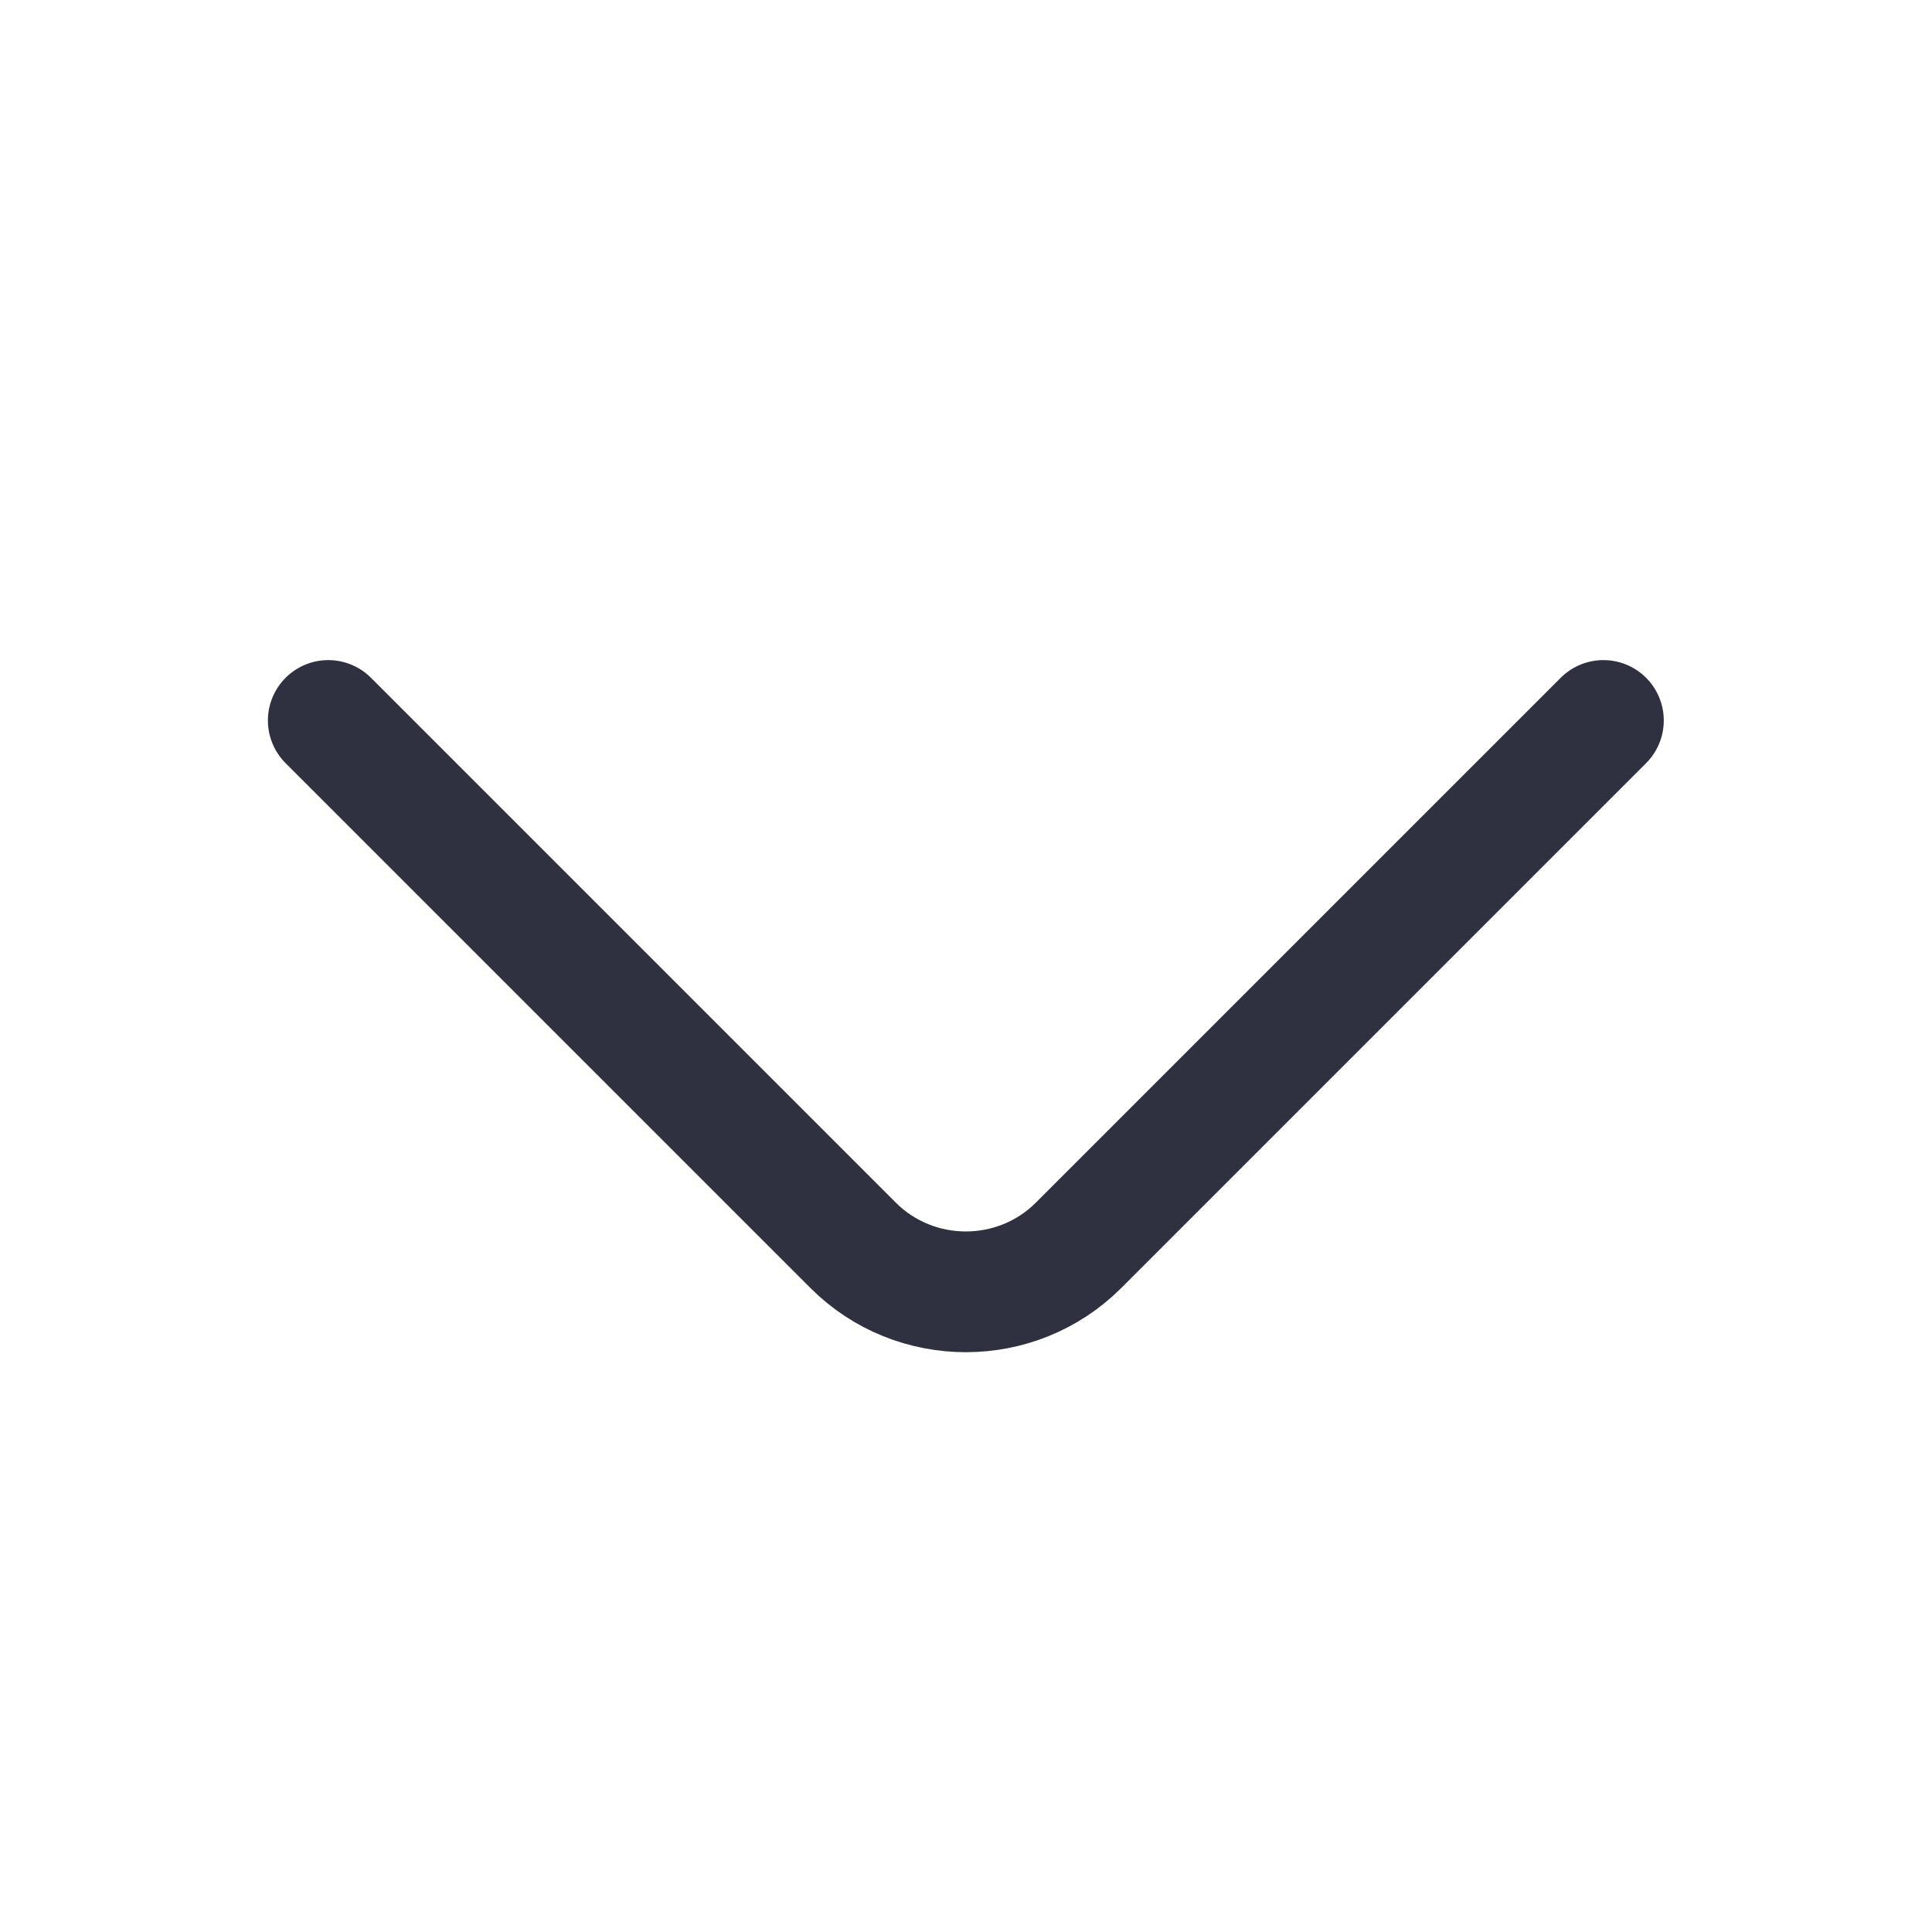 <svg  viewBox="0 0 24 24" fill="none" xmlns="http://www.w3.org/2000/svg">
<path d="M19.918 8.95L13.398 15.47C12.628 16.24 11.368 16.24 10.598 15.47L4.078 8.95" stroke="#2F3140" stroke-width="1.5" stroke-miterlimit="10" stroke-linecap="round" stroke-linejoin="round"/>
</svg>
